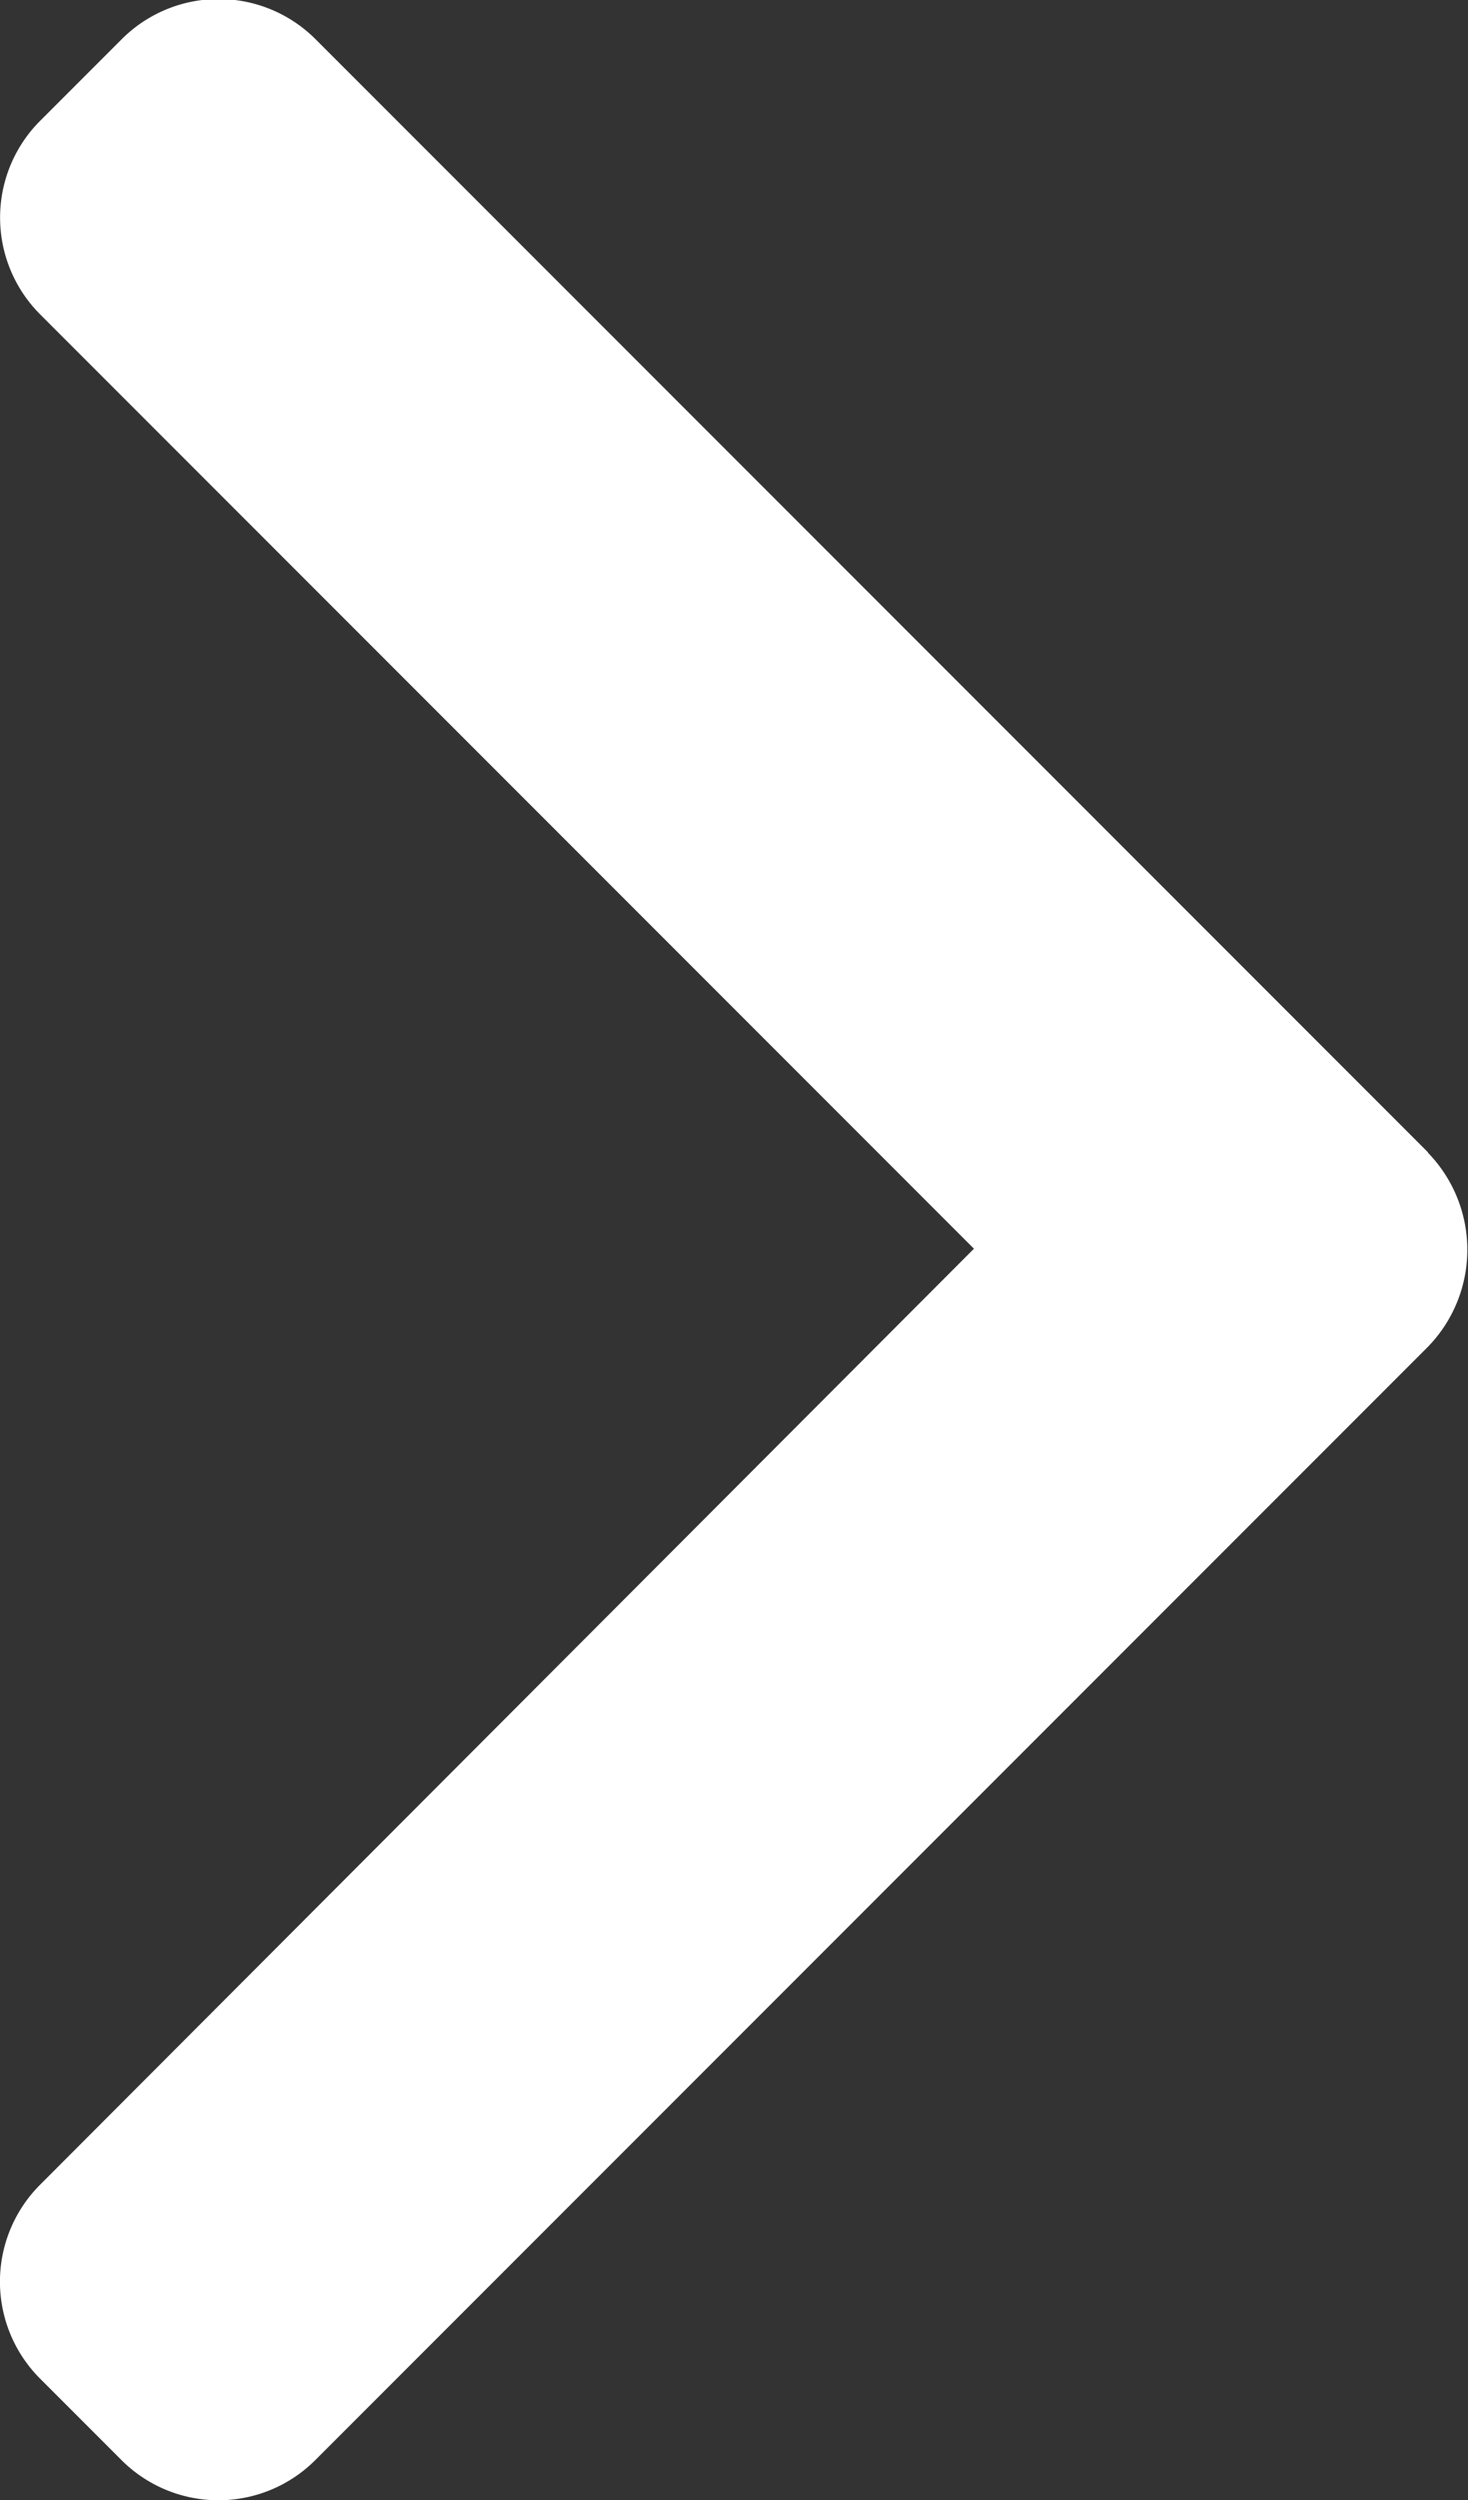 <svg id="_001-right-arrow" data-name="001-right-arrow" xmlns="http://www.w3.org/2000/svg" width="6.332" height="10.778" viewBox="0 0 6.332 10.778">
  <rect x="0" y="0" width="6.332" height="10.778" fill="#333333" stroke="none"/>
  <g id="Group_13" data-name="Group 13">
    <path id="Path_18" data-name="Path 18" d="M107.638,4.968l-4.8-4.8a.591.591,0,0,0-.834,0l-.353.353a.59.59,0,0,0,0,.834l4.028,4.028L101.65,9.419a.591.591,0,0,0,0,.834l.353.353a.591.591,0,0,0,.834,0l4.8-4.8a.6.6,0,0,0,0-.837Z" transform="translate(-101.478 0)" fill="#fff"/>
  </g>
</svg>
